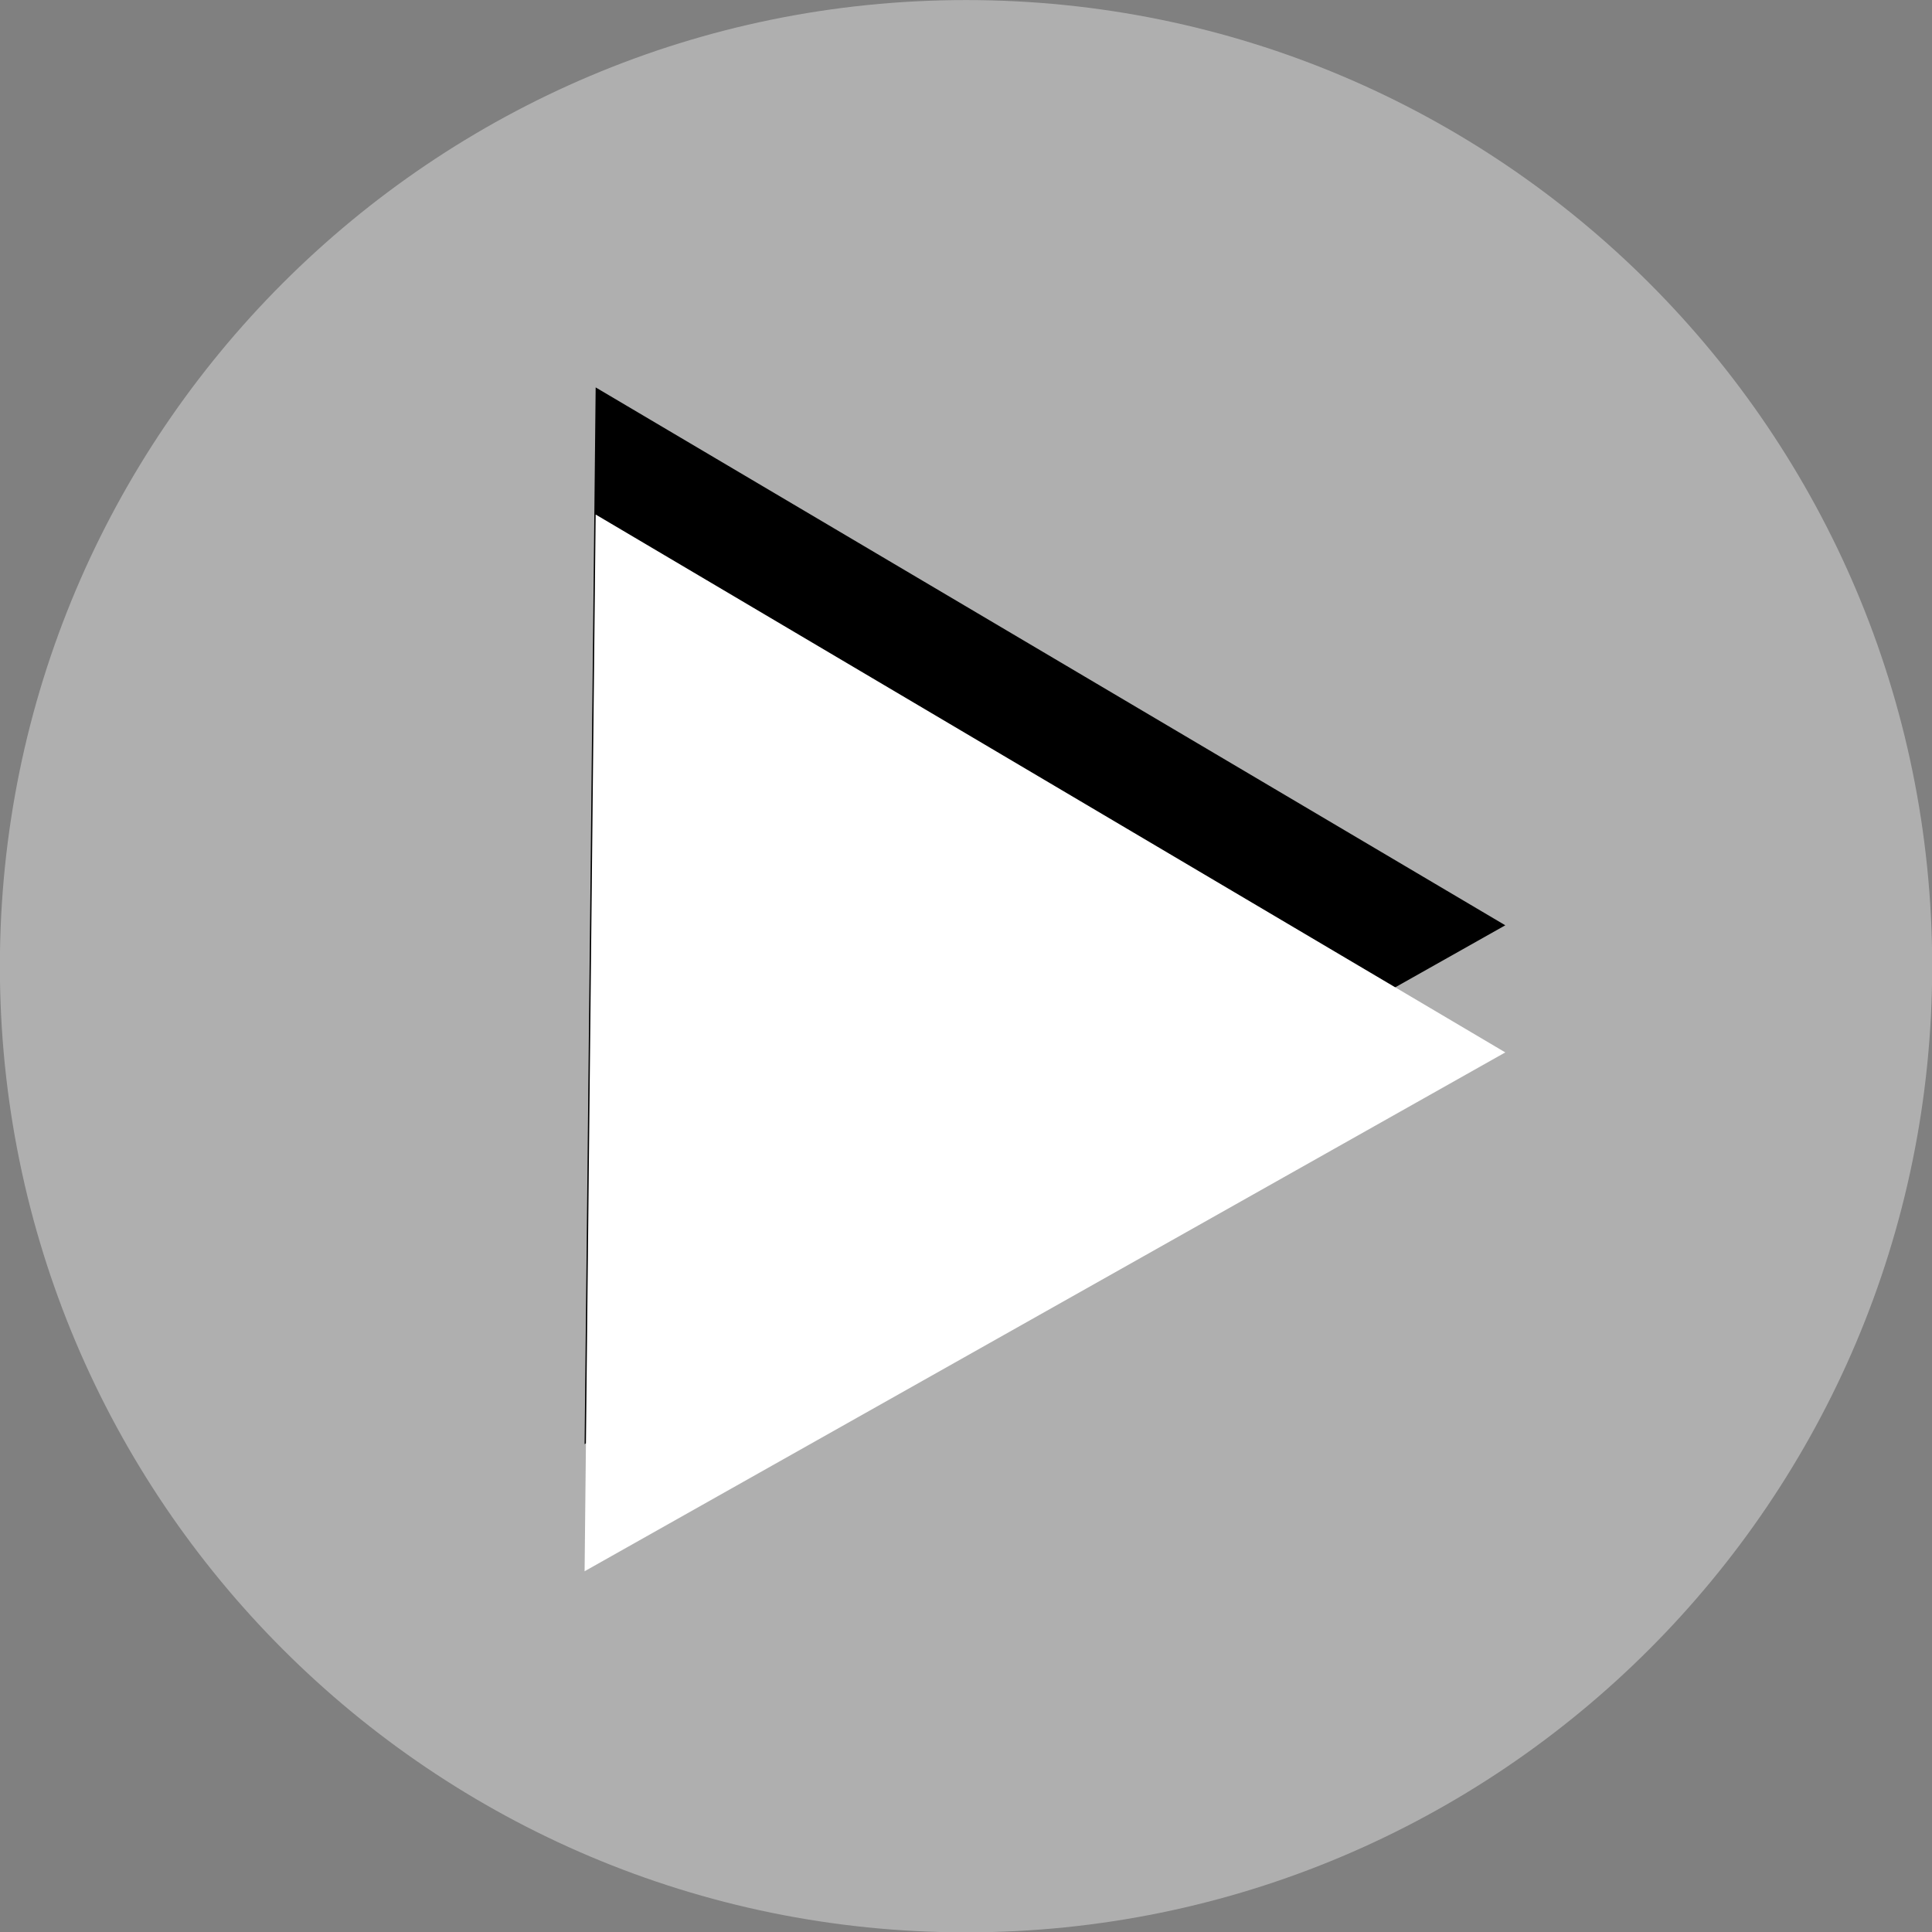 <?xml version="1.0" encoding="UTF-8" standalone="no"?>
<!-- Created with Inkscape (http://www.inkscape.org/) -->

<svg
   xmlns:dc="http://purl.org/dc/elements/1.1/"
   xmlns:cc="http://creativecommons.org/ns#"
   xmlns:rdf="http://www.w3.org/1999/02/22-rdf-syntax-ns#"
   xmlns:svg="http://www.w3.org/2000/svg"
   xmlns="http://www.w3.org/2000/svg"
   xmlns:sodipodi="http://sodipodi.sourceforge.net/DTD/sodipodi-0.dtd"
   xmlns:inkscape="http://www.inkscape.org/namespaces/inkscape"
   width="29"
   height="29"
   id="svg2"
   version="1.1"
   inkscape:version="0.48.0 r9654"
   sodipodi:docname="playPressed.svg">
  <rect width="100%" height="100%" fill="#808080" stroke="none"/>
  <defs
     id="defs4" />
  <sodipodi:namedview
     id="base"
     pagecolor="#ffffff"
     bordercolor="#666666"
     borderopacity="1.0"
     inkscape:pageopacity="0.0"
     inkscape:pageshadow="2"
     inkscape:zoom="11.426846"
     inkscape:cx="0.43097585"
     inkscape:cy="10.941285"
     inkscape:document-units="px"
     inkscape:current-layer="layer2"
     showgrid="false"
     inkscape:window-width="1304"
     inkscape:window-height="746"
     inkscape:window-x="54"
     inkscape:window-y="-8"
     inkscape:window-maximized="1" />
  <g
     inkscape:label="Layer 1"
     inkscape:groupmode="layer"
     id="layer1"
     transform="translate(0,-1023.362)">
    <path
       sodipodi:type="arc"
       style="fill:#afafaf;fill-opacity:1;fill-rule:nonzero;stroke:none"
       id="path2987"
       sodipodi:cx="7.7333331"
       sodipodi:cy="12.515789"
       sodipodi:rx="5.1385965"
       sodipodi:ry="5.1385965"
       d="m 12.872,12.516 c 0,2.838 -2.301,5.139 -5.139,5.139 -2.838,0 -5.139,-2.301 -5.139,-5.139 0,-2.838 2.301,-5.139 5.139,-5.139 2.838,0 5.139,2.301 5.139,5.139 z"
       transform="matrix(2.822,0,0,2.822,-7.322,1002.545)" />
  </g>
  <g
     inkscape:groupmode="layer"
     id="layer2"
     inkscape:label="层">
    <g
       id="g4474"
       transform="translate(2.426,0.486)">
      <path
         transform="translate(23.508,6.248)"
         inkscape:transform-center-y="-0.047697368"
         inkscape:transform-center-x="-2.2481666"
         d="m -3.339,7.155 -6.91,3.894 -6.91,3.894 0.083,-7.931 0.083,-7.931 6.827,4.037 z"
         inkscape:randomized="0"
         inkscape:rounded="0"
         inkscape:flatsided="false"
         sodipodi:arg2="1.0576138"
         sodipodi:arg1="0.01041629"
         sodipodi:r2="4.579196"
         sodipodi:r1="9.158392"
         sodipodi:cy="7.0592103"
         sodipodi:cx="-12.496711"
         sodipodi:sides="3"
         id="path3928-7"
         style="fill:#000000;fill-opacity:1;fill-rule:nonzero;stroke:none"
         sodipodi:type="star" />
      <path
         transform="translate(23.508,8.156)"
         inkscape:transform-center-y="-0.047697368"
         inkscape:transform-center-x="-2.2481666"
         d="m -3.339,7.155 -6.91,3.894 -6.91,3.894 0.083,-7.931 0.083,-7.931 6.827,4.037 z"
         inkscape:randomized="0"
         inkscape:rounded="0"
         inkscape:flatsided="false"
         sodipodi:arg2="1.0576138"
         sodipodi:arg1="0.01041629"
         sodipodi:r2="4.579196"
         sodipodi:r1="9.158392"
         sodipodi:cy="7.0592103"
         sodipodi:cx="-12.496711"
         sodipodi:sides="3"
         id="path3928"
         style="fill:#ffffff;fill-opacity:1;fill-rule:nonzero;stroke:none"
         sodipodi:type="star" />
    </g>
  </g>
</svg>
